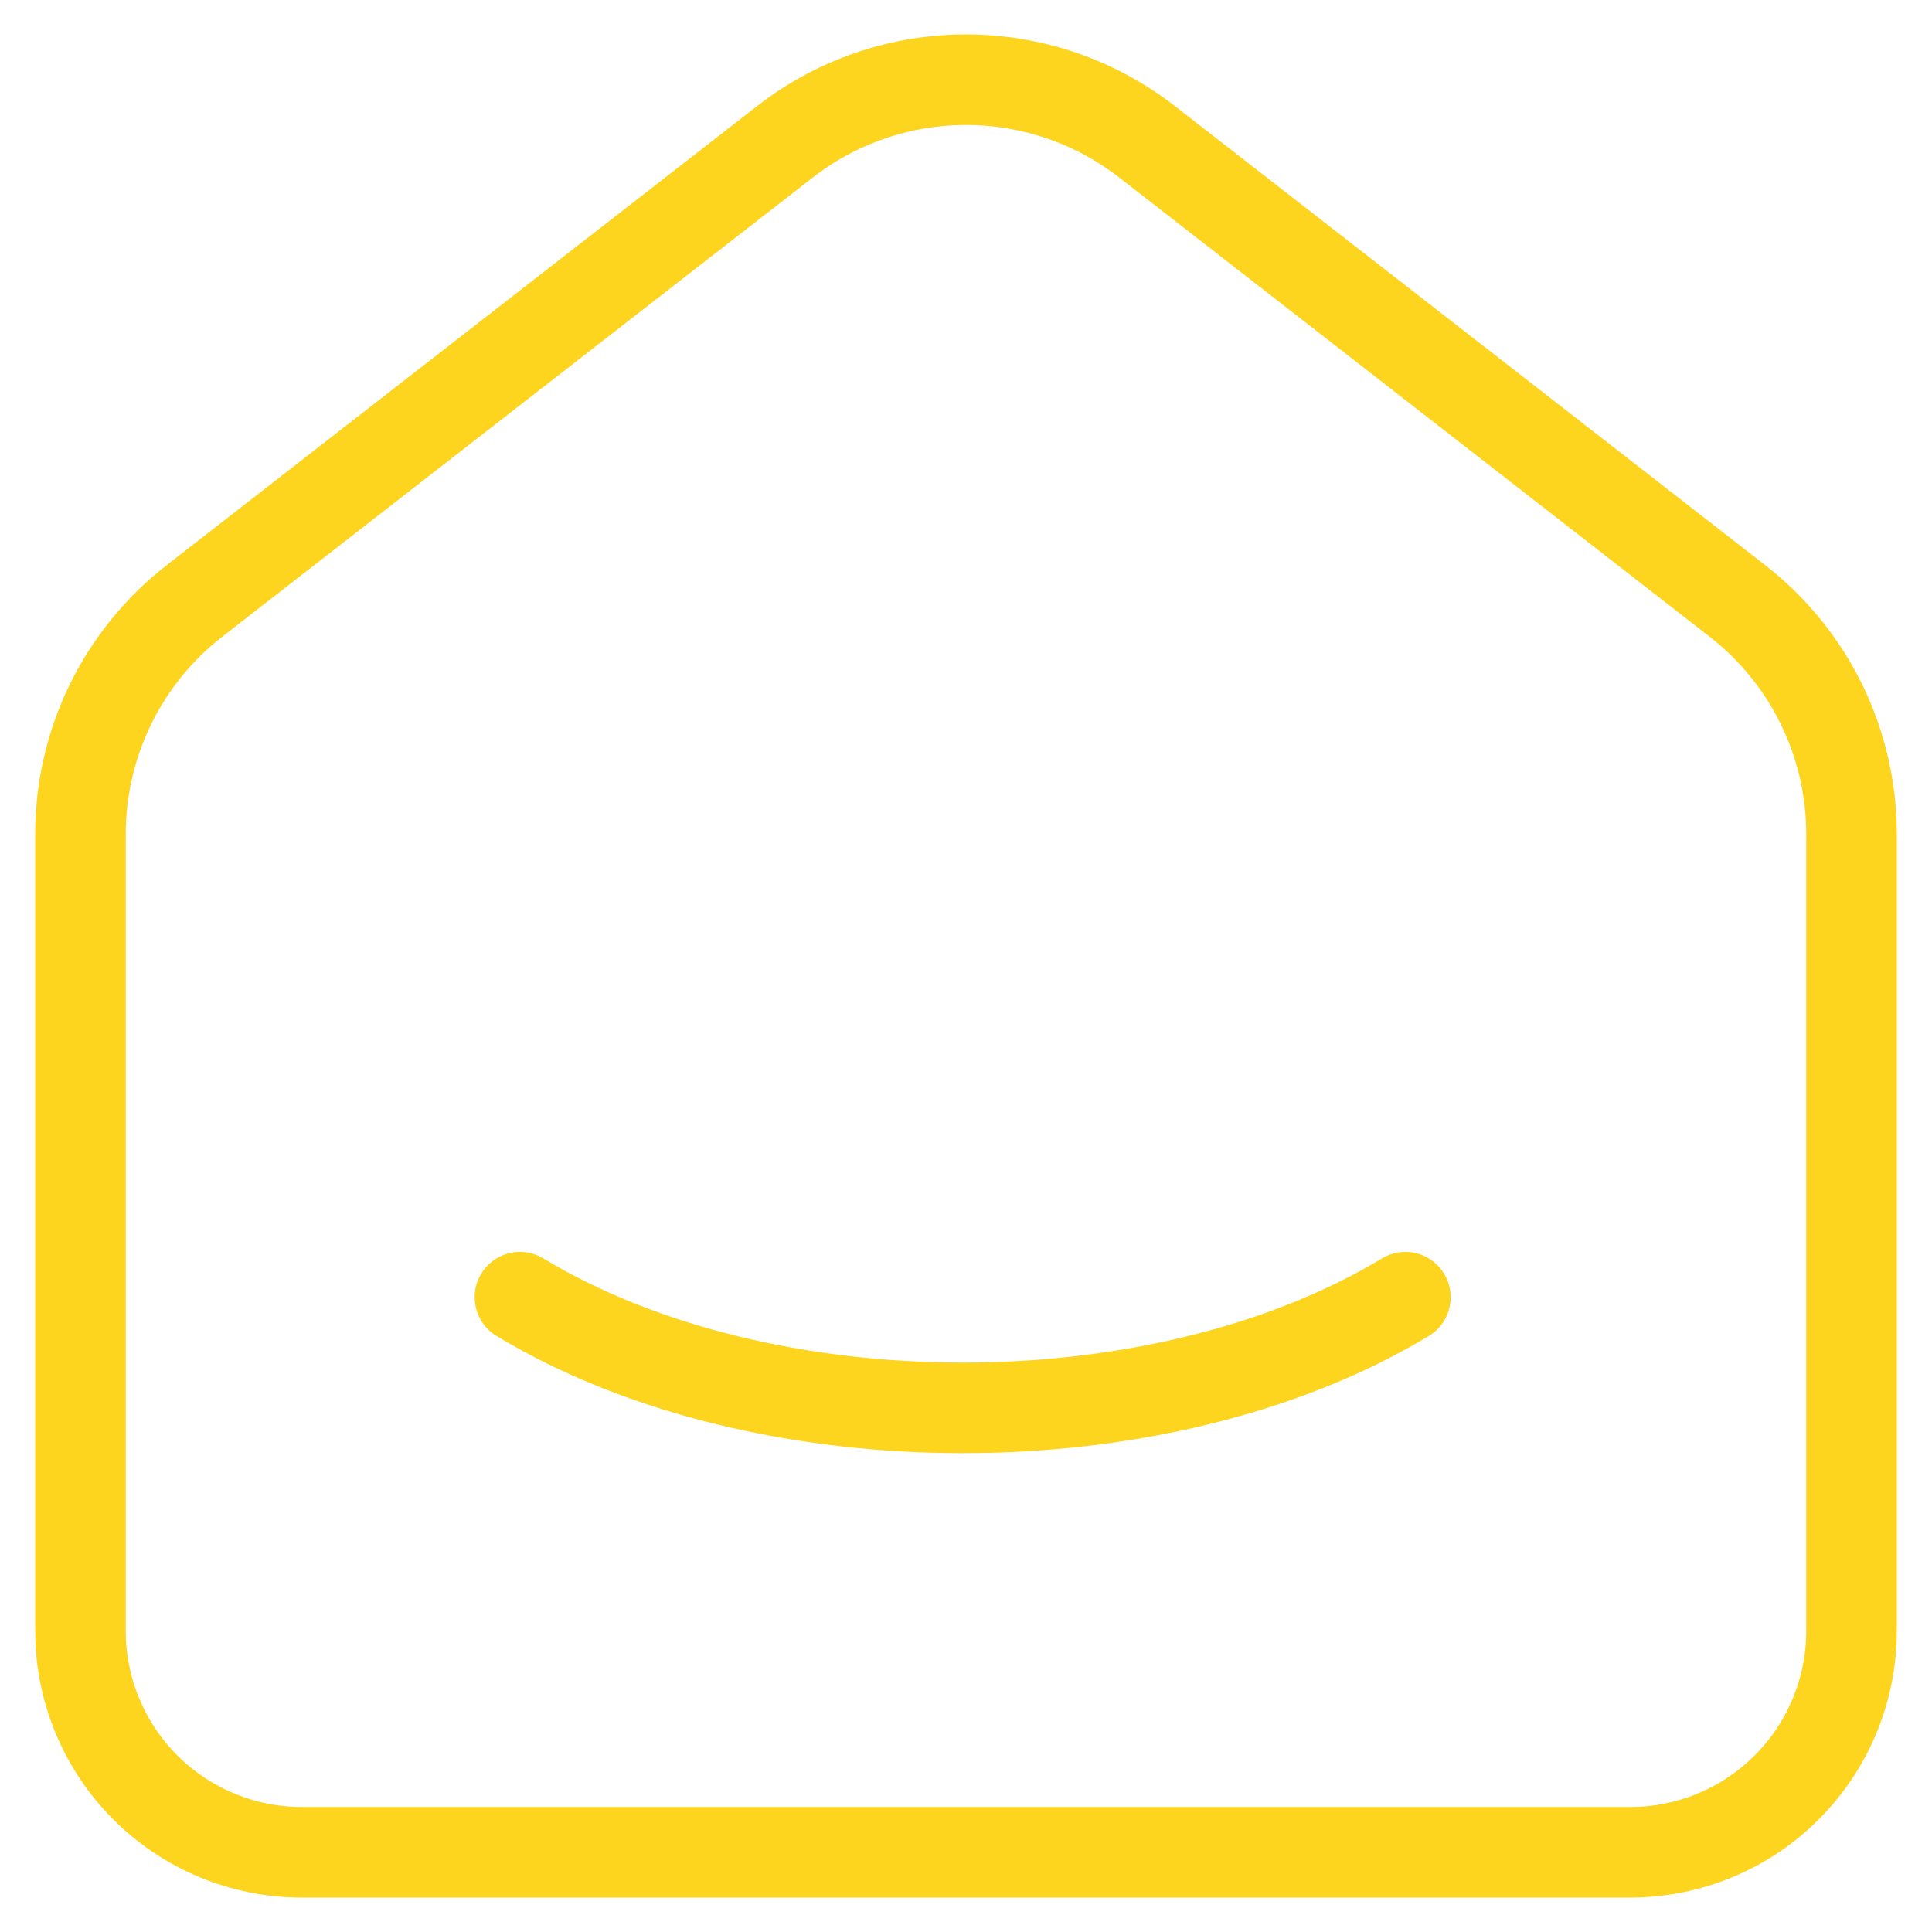 <svg width="32" height="32" viewBox="0 0 32 32" fill="none" xmlns="http://www.w3.org/2000/svg">
<path d="M28.778 9.954L19.001 2.35C18.143 1.682 17.087 1.32 16 1.32C14.913 1.32 13.857 1.682 12.999 2.35L3.22 9.954C2.632 10.411 2.157 10.997 1.83 11.665C1.503 12.334 1.333 13.069 1.333 13.813V27.014C1.333 27.986 1.72 28.919 2.407 29.606C3.095 30.294 4.028 30.68 5 30.68H27C27.972 30.68 28.905 30.294 29.593 29.606C30.28 28.919 30.667 27.986 30.667 27.014V13.813C30.667 12.305 29.97 10.88 28.778 9.954Z" stroke="#FDD41E" stroke-width="1.5" stroke-linecap="round" stroke-linejoin="round"/>
<path d="M23.278 21.486C19.227 23.93 12.66 23.93 8.612 21.486" stroke="#FDD41E" stroke-width="1.5" stroke-linecap="round" stroke-linejoin="round"/>
</svg>
